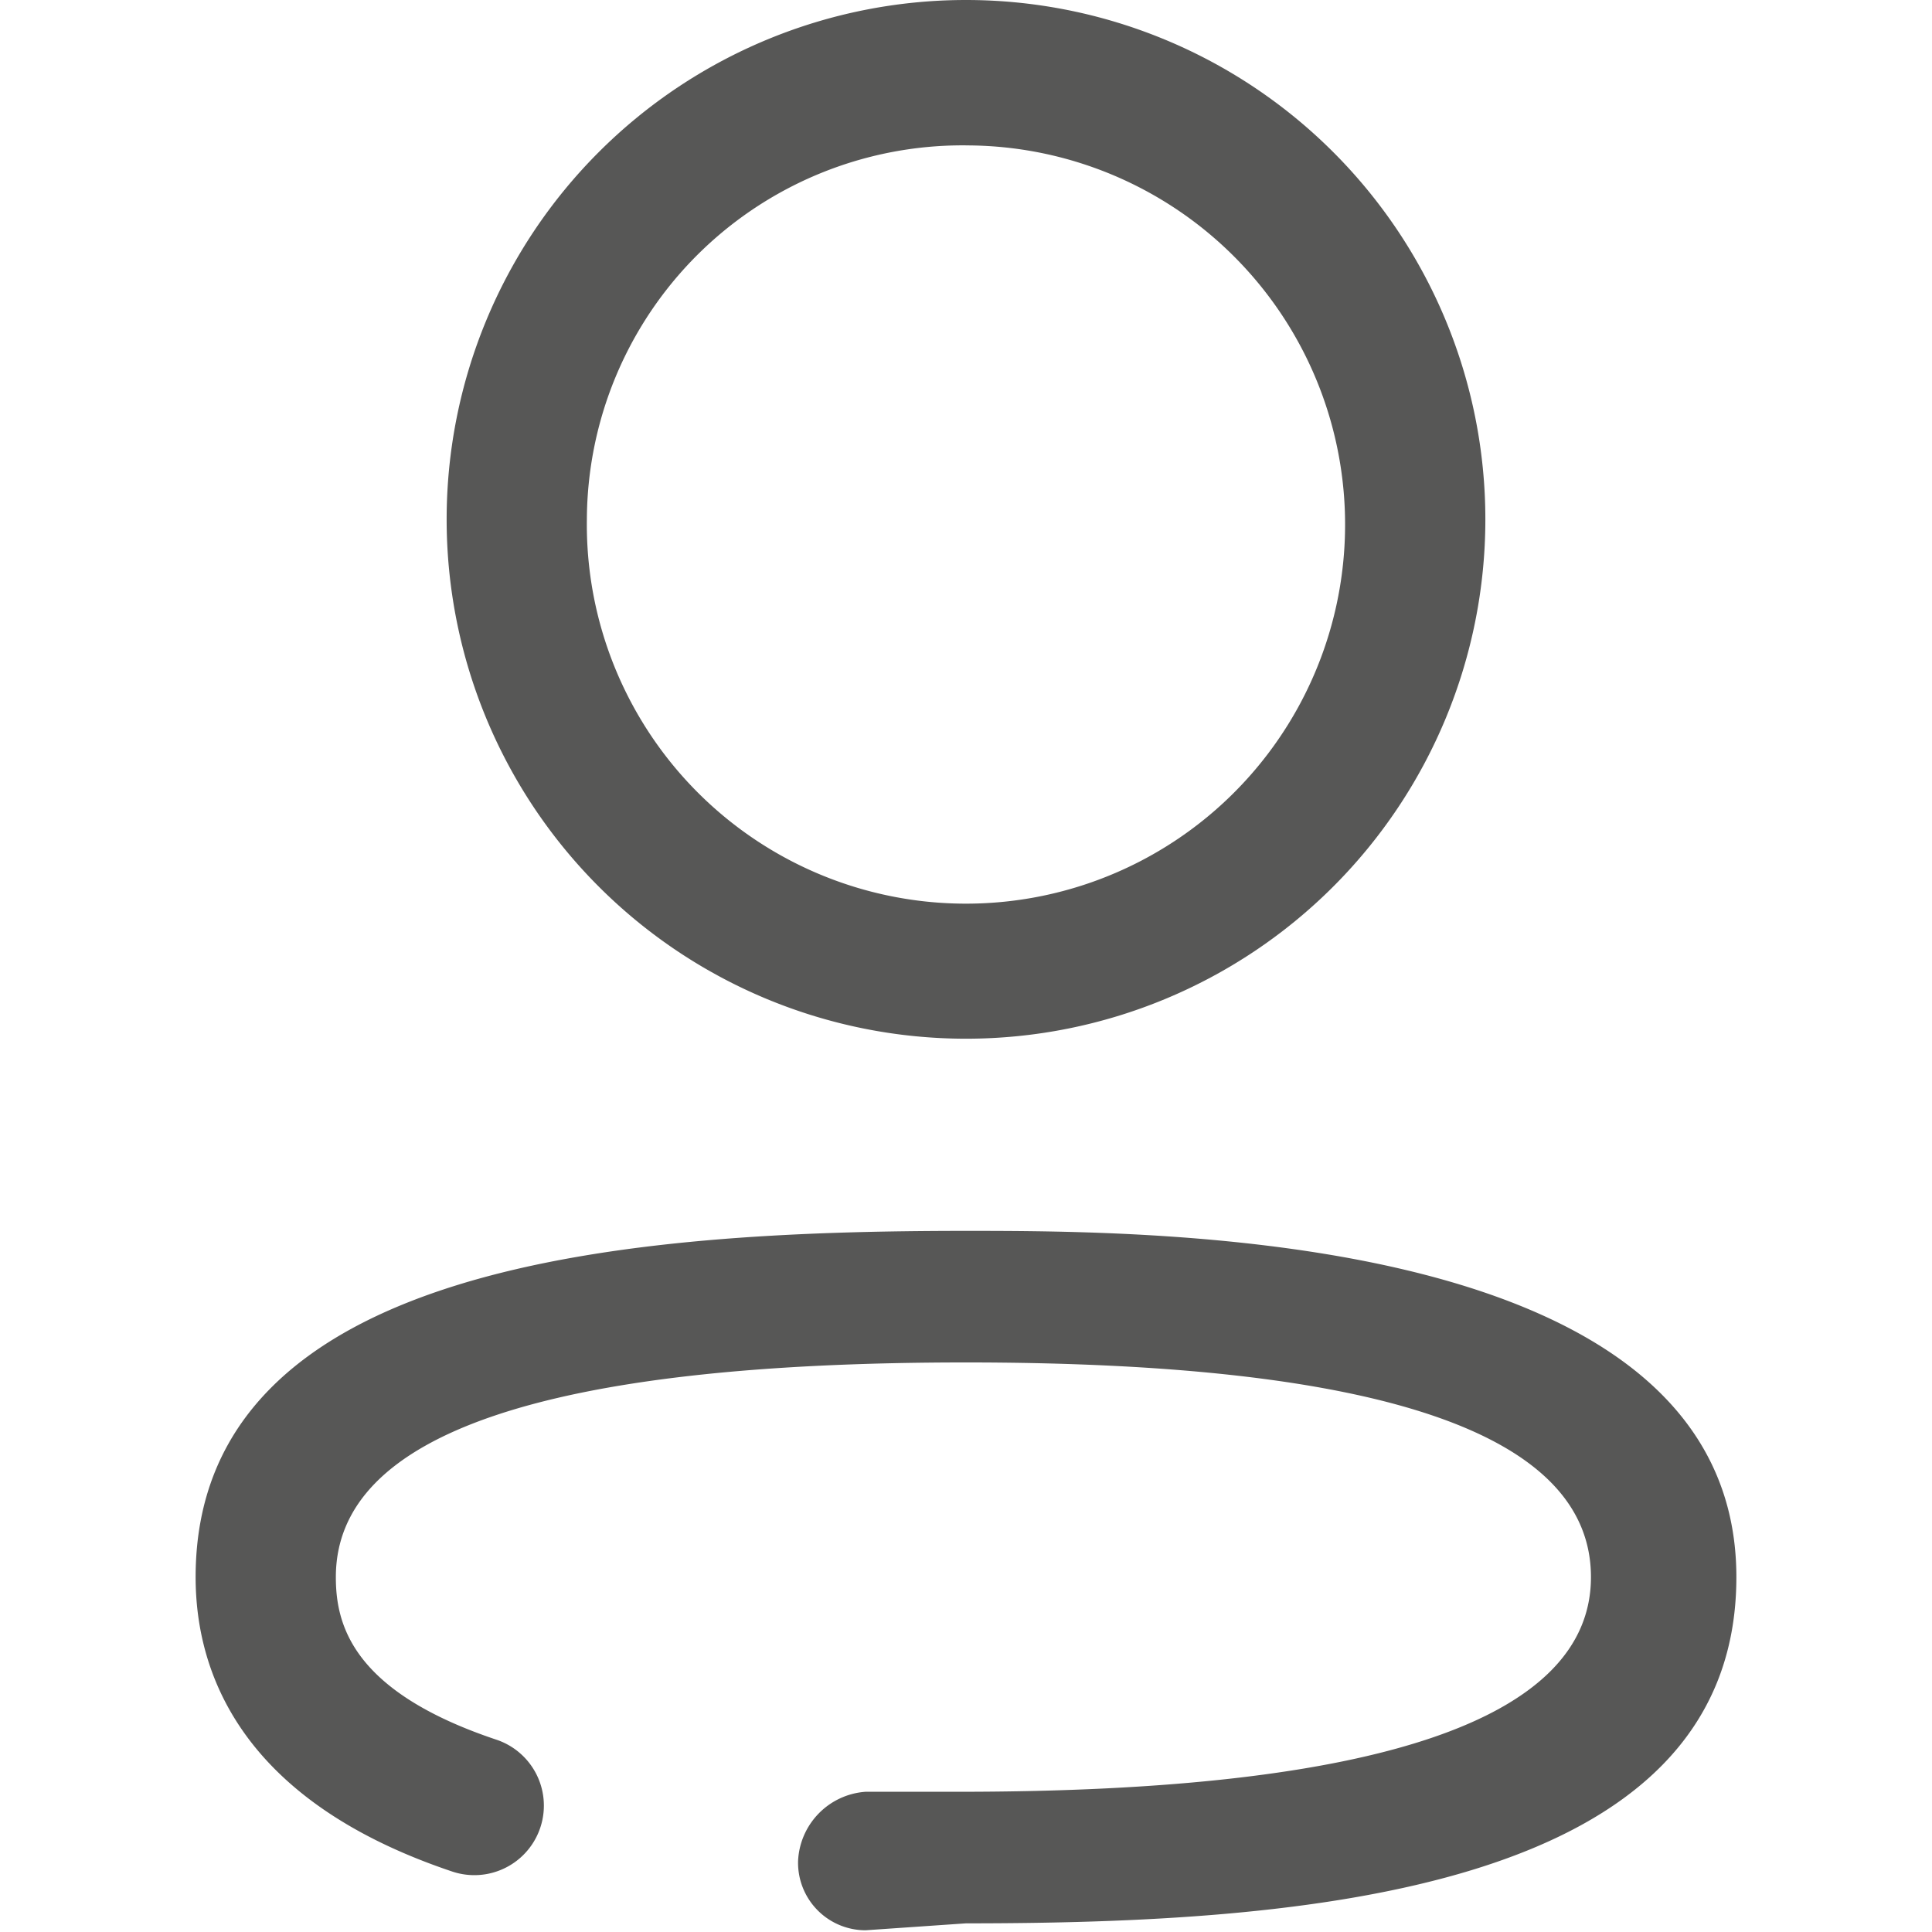 <svg xmlns="http://www.w3.org/2000/svg" viewBox="0 0 11.16 11.16"><defs><style>.cls-1{fill:none;}.cls-2{fill:#575756;}</style></defs><title>assetAsset 85</title><g id="Layer_2" data-name="Layer 2"><g id="Layer_1-2" data-name="Layer 1"><rect class="cls-1" width="11.16" height="11.16"/><path id="Profile-7" class="cls-2" d="M5,11.15a.39.39,0,0,1-.39-.4h0A.42.42,0,0,1,5,10.35h.54c2.42,0,3.65-.42,3.65-1.24S8,7.87,5.58,7.87s-3.64.41-3.64,1.24c0,.27.09.66.93.94a.4.4,0,1,1-.26.76c-1.22-.41-1.48-1.15-1.48-1.7,0-1.83,2.54-2,4.45-2,1.1,0,4.45,0,4.45,2,0,1.83-2.54,2-4.45,2ZM2.58,3a3,3,0,1,1,3,3h0A3,3,0,0,1,2.58,3Zm.81,0A2.19,2.19,0,1,0,5.6.84h0A2.17,2.17,0,0,0,3.39,3Z"/></g></g></svg>